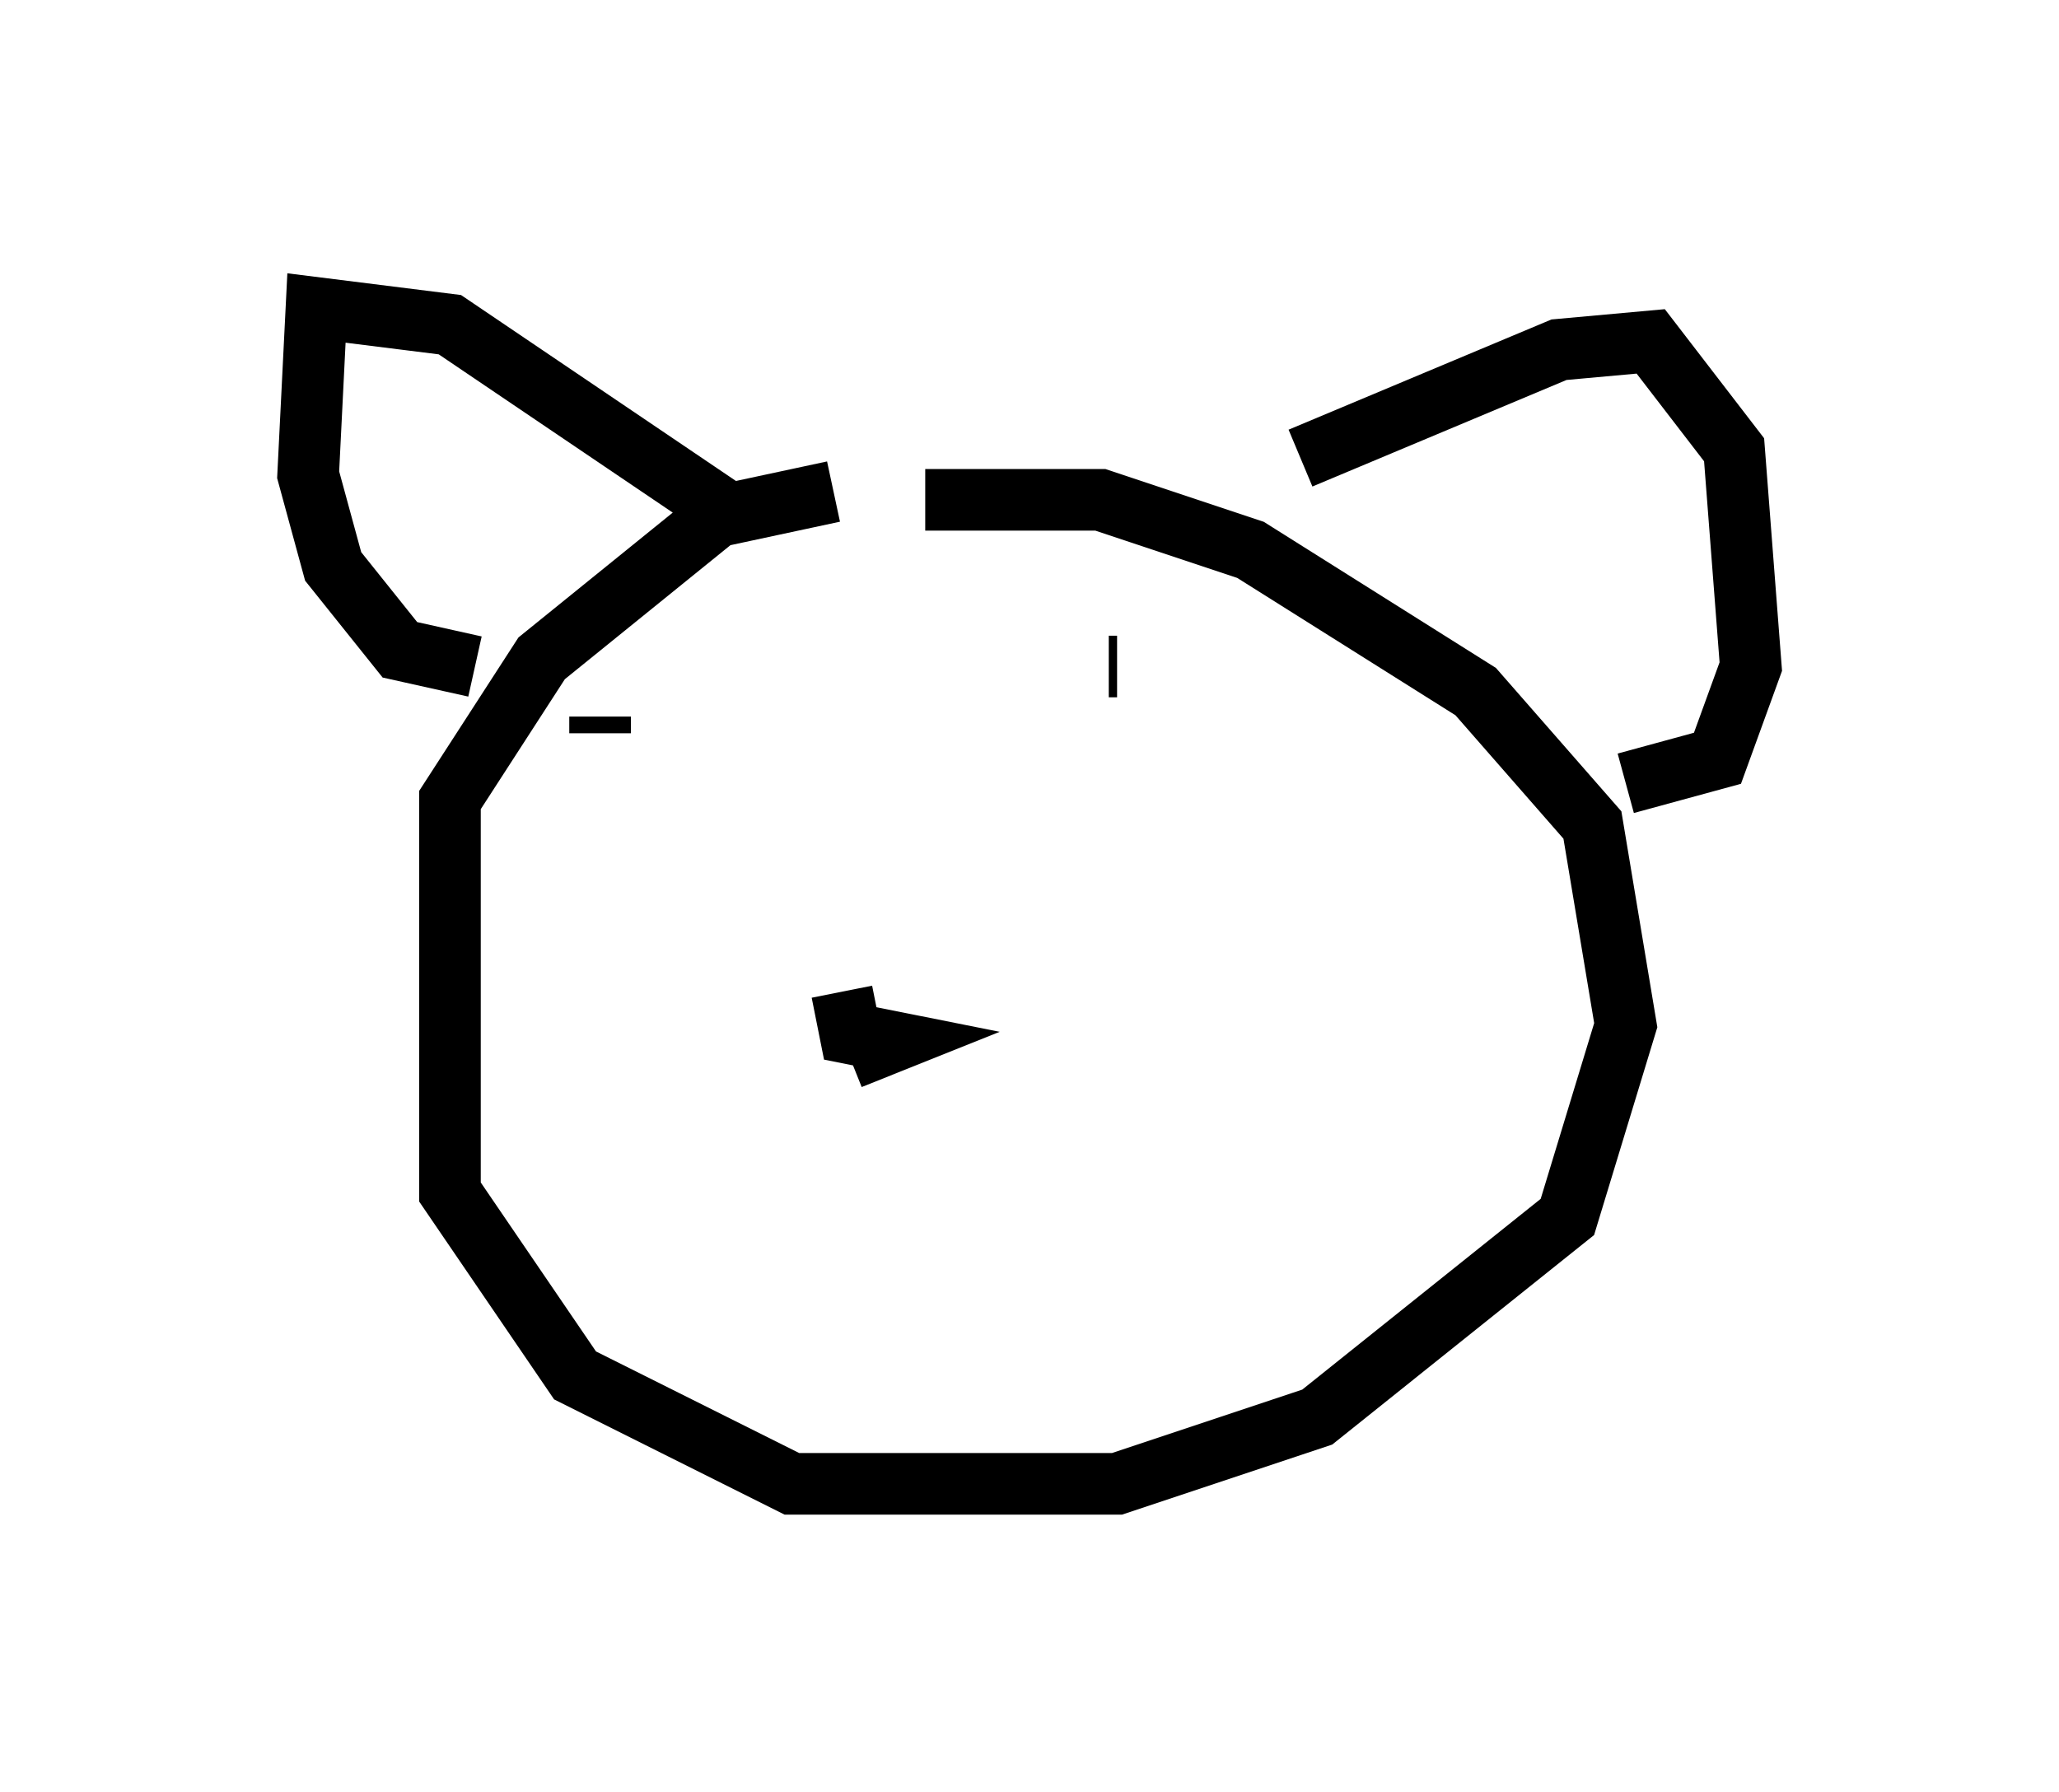 <?xml version="1.0" encoding="utf-8" ?>
<svg baseProfile="full" height="29.08" version="1.1" width="33.41" xmlns="http://www.w3.org/2000/svg" xmlns:ev="http://www.w3.org/2001/xml-events" xmlns:xlink="http://www.w3.org/1999/xlink"><defs /><rect fill="white" height="29.08" width="33.41" x="0" y="0" /><path d="M16.908, 8.248 m-3.383, -0.271 l-1.894, 0.406 -2.842, 2.3 l-1.488, 2.3 0.0, 6.36 l2.03, 2.977 3.518, 1.759 l5.277, 0.0 3.248, -1.083 l4.059, -3.248 0.947, -3.112 l-0.541, -3.248 -1.894, -2.165 l-3.654, -2.3 -2.436, -0.812 l-2.842, 0.0 m6.089, -0.677 l4.195, -1.759 1.488, -0.135 l1.353, 1.759 0.271, 3.518 l-0.541, 1.488 -1.488, 0.406 m-14.479, -4.33 l-4.601, -3.112 -2.165, -0.271 l-0.135, 2.706 0.406, 1.488 l1.083, 1.353 1.218, 0.271 m6.089, 6.36 l0.677, -0.271 -0.677, -0.135 l-0.135, -0.677 m4.465, -5.277 l-0.135, 0.0 m-8.254, 1.083 l0.0, -0.271 " fill="none" stroke="black" stroke-width="1" /></svg>